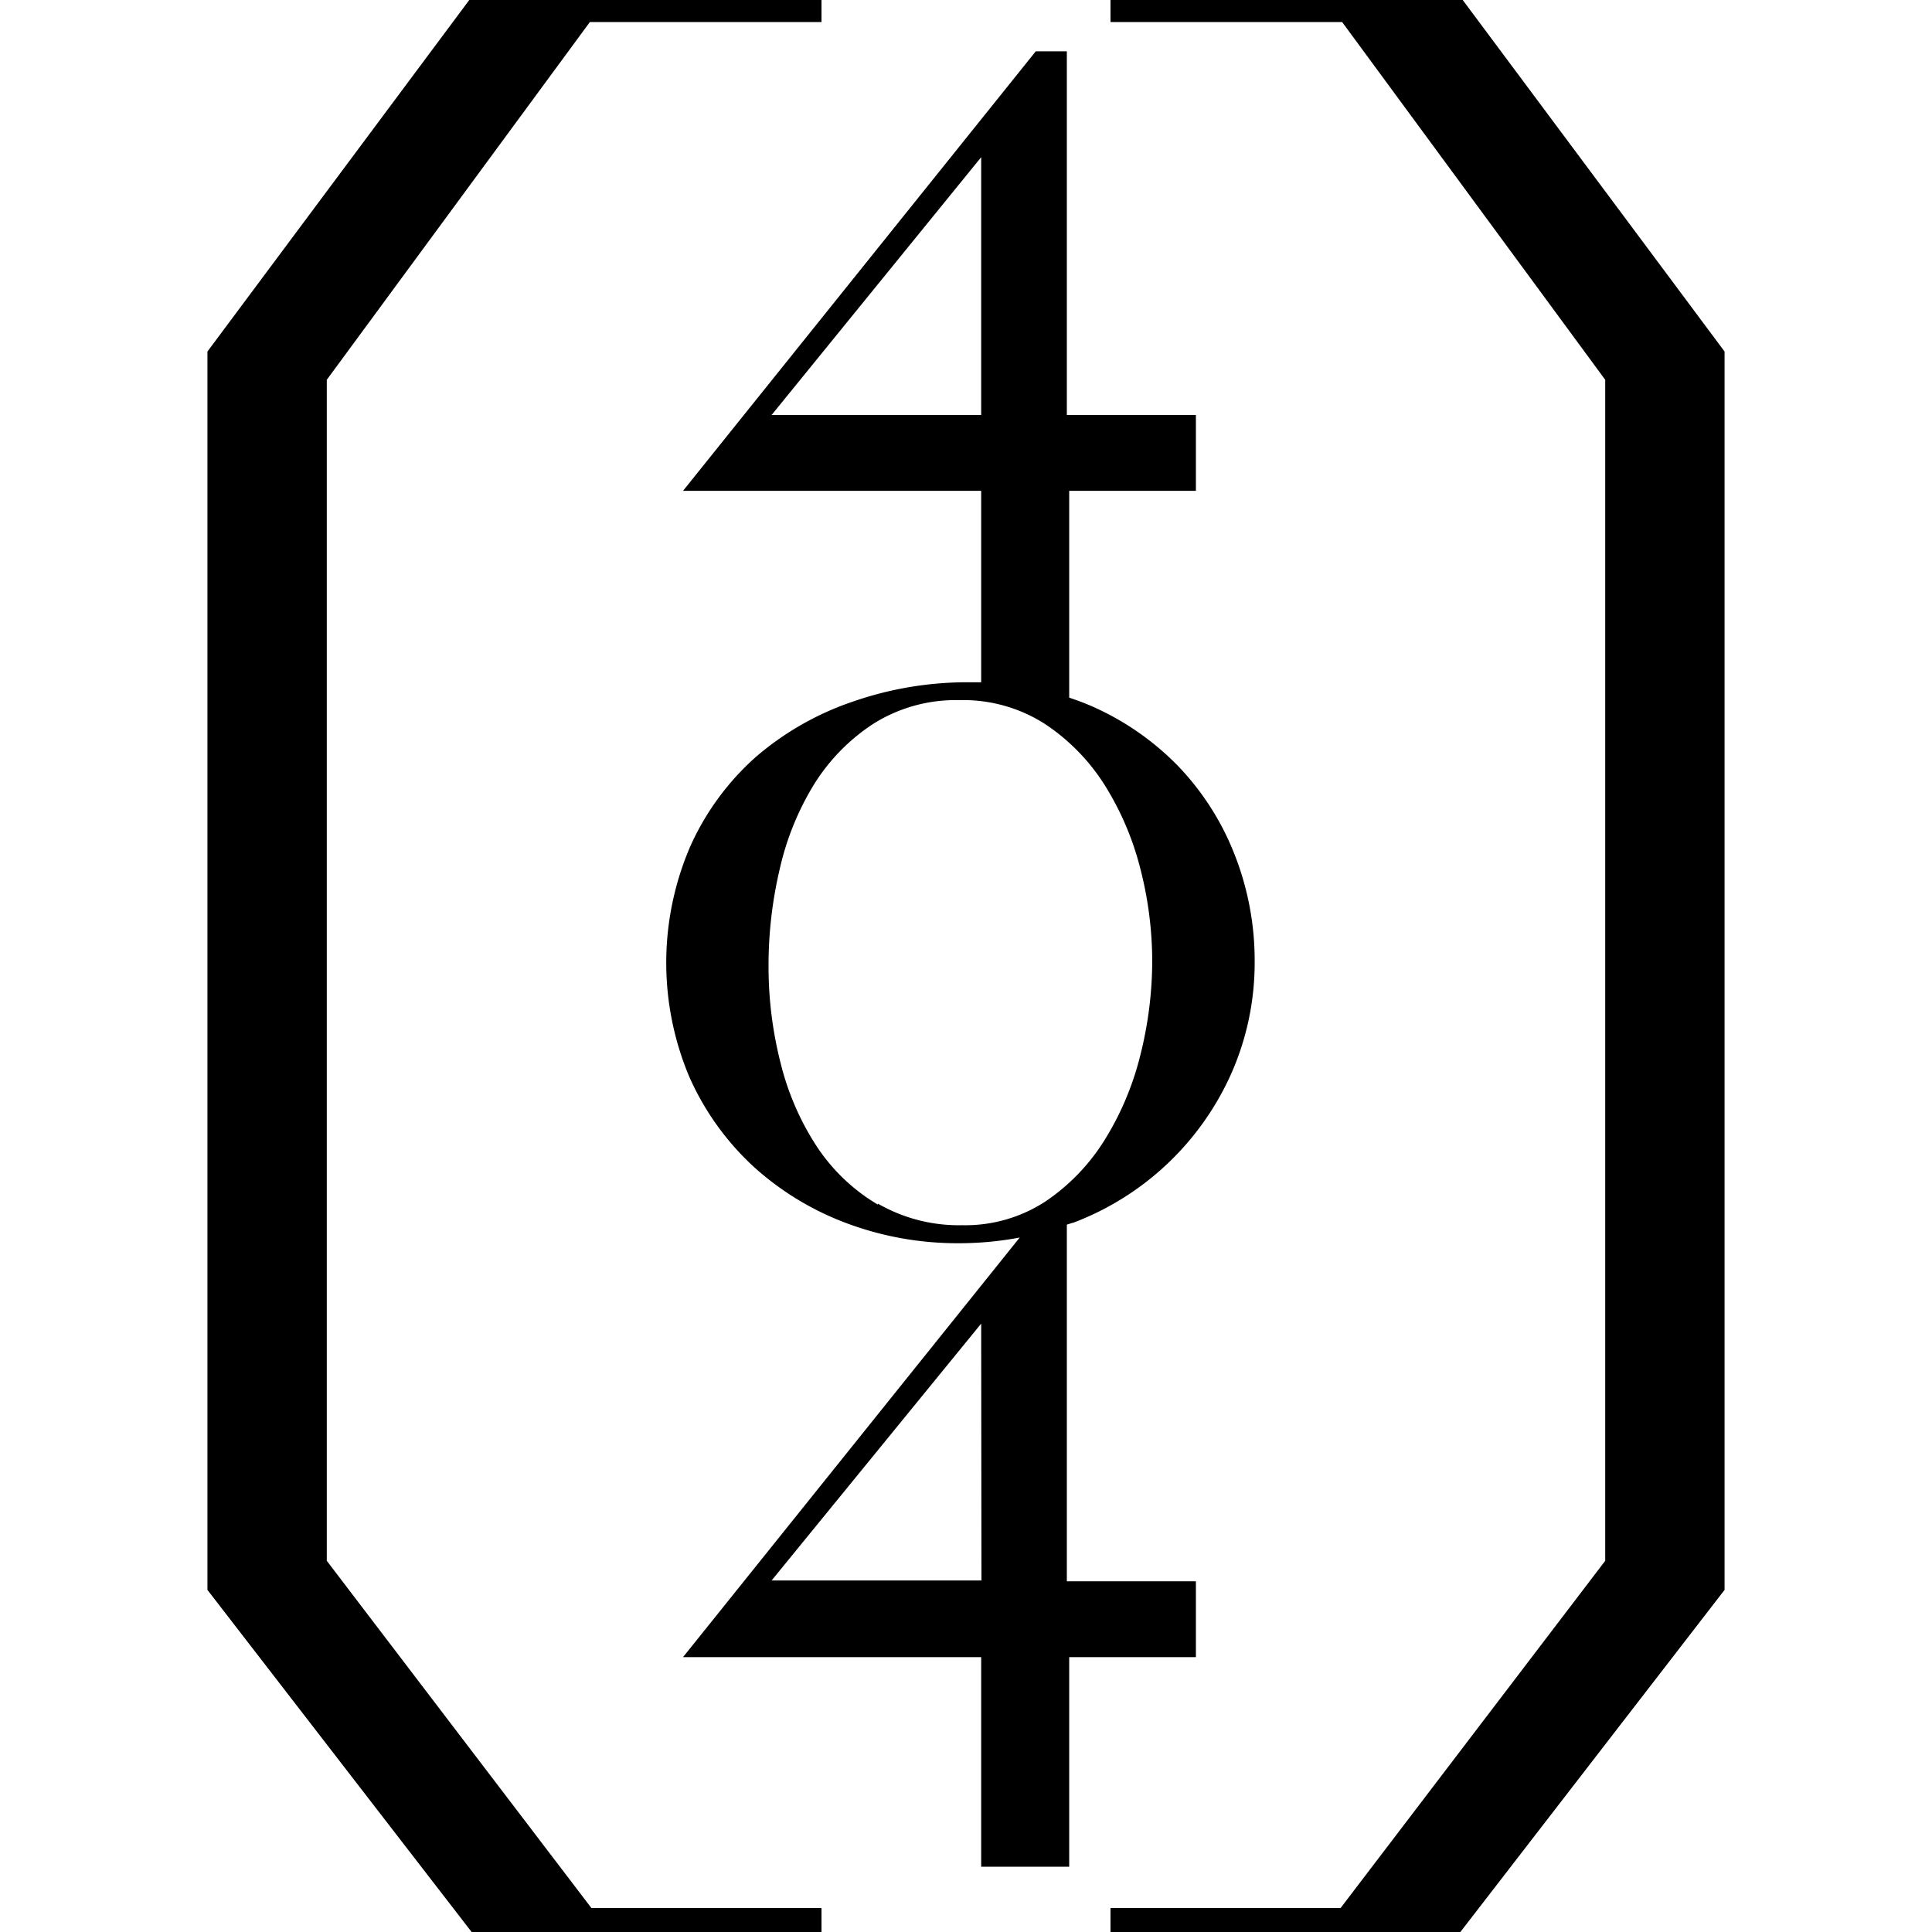 <svg xmlns="http://www.w3.org/2000/svg" viewBox="0 0 109.45 139.38" width="65" height="65" data-v-372f015c=""><g data-name="Layer 2"><g data-name="Layer 1"><path d="M48.36 86.9A13.53 13.53 0 0144 82.77a19.47 19.47 0 01-2.63-6 28.17 28.17 0 01-.89-7.09 30.29 30.29 0 01.81-7 20.13 20.13 0 012.49-6.12 14.12 14.12 0 014.3-4.37 11.18 11.18 0 016.19-1.68 10.91 10.91 0 016.09 1.68 14.69 14.69 0 014.34 4.4 21.05 21.05 0 012.6 6.07 26.92 26.92 0 01.86 6.65 28 28 0 01-.86 6.82 21.13 21.13 0 01-2.58 6.12 14.69 14.69 0 01-4.27 4.43 10.56 10.56 0 01-6 1.71 11.69 11.69 0 01-6.07-1.55m7.46 27.18H40.7l15.12-18.53zM40.7 29.94l15.12-18.6v18.6zm21.74 58.28a20.38 20.38 0 0011.41-10.74 19.77 19.77 0 001.7-8.16 20.84 20.84 0 00-1.42-7.6 19.4 19.4 0 00-4.08-6.43 19.81 19.81 0 00-6.48-4.44c-.46-.19-.92-.36-1.4-.52V35.41h9.14v-5.47H62V3.7h-2.24L34.31 35.41h21.51v13.81h-.88a25.17 25.17 0 00-8.39 1.4 21.06 21.06 0 00-7 4A19.06 19.06 0 0034.86 61a21.19 21.19 0 00-.09 16.7 19.62 19.62 0 004.56 6.4 20.78 20.78 0 006.74 4.13 22.81 22.81 0 008.14 1.46 23.59 23.59 0 004.39-.41l-24.29 30.27h21.51v15.12h6.35v-15.12h9.14v-5.47H62V88.35l.4-.13" fill="#000" class="cls-1"></path><path d="M65.15 0L65.15 1.59 81.86 1.59 100.84 27.4 100.84 112.6 81.75 137.65 65.15 137.65 65.15 139.38 90.39 139.38 109.45 114.7 109.45 25.36 90.56 0 65.15 0z" fill="#000" class="cls-1"></path><path d="M18.89 0L0 25.36 0 114.7 19.06 139.38 44.3 139.38 44.3 137.65 27.7 137.65 8.61 112.6 8.61 27.4 27.59 1.59 44.3 1.59 44.3 0 18.89 0z" fill="#000" class="cls-1"></path></g></g></svg>
